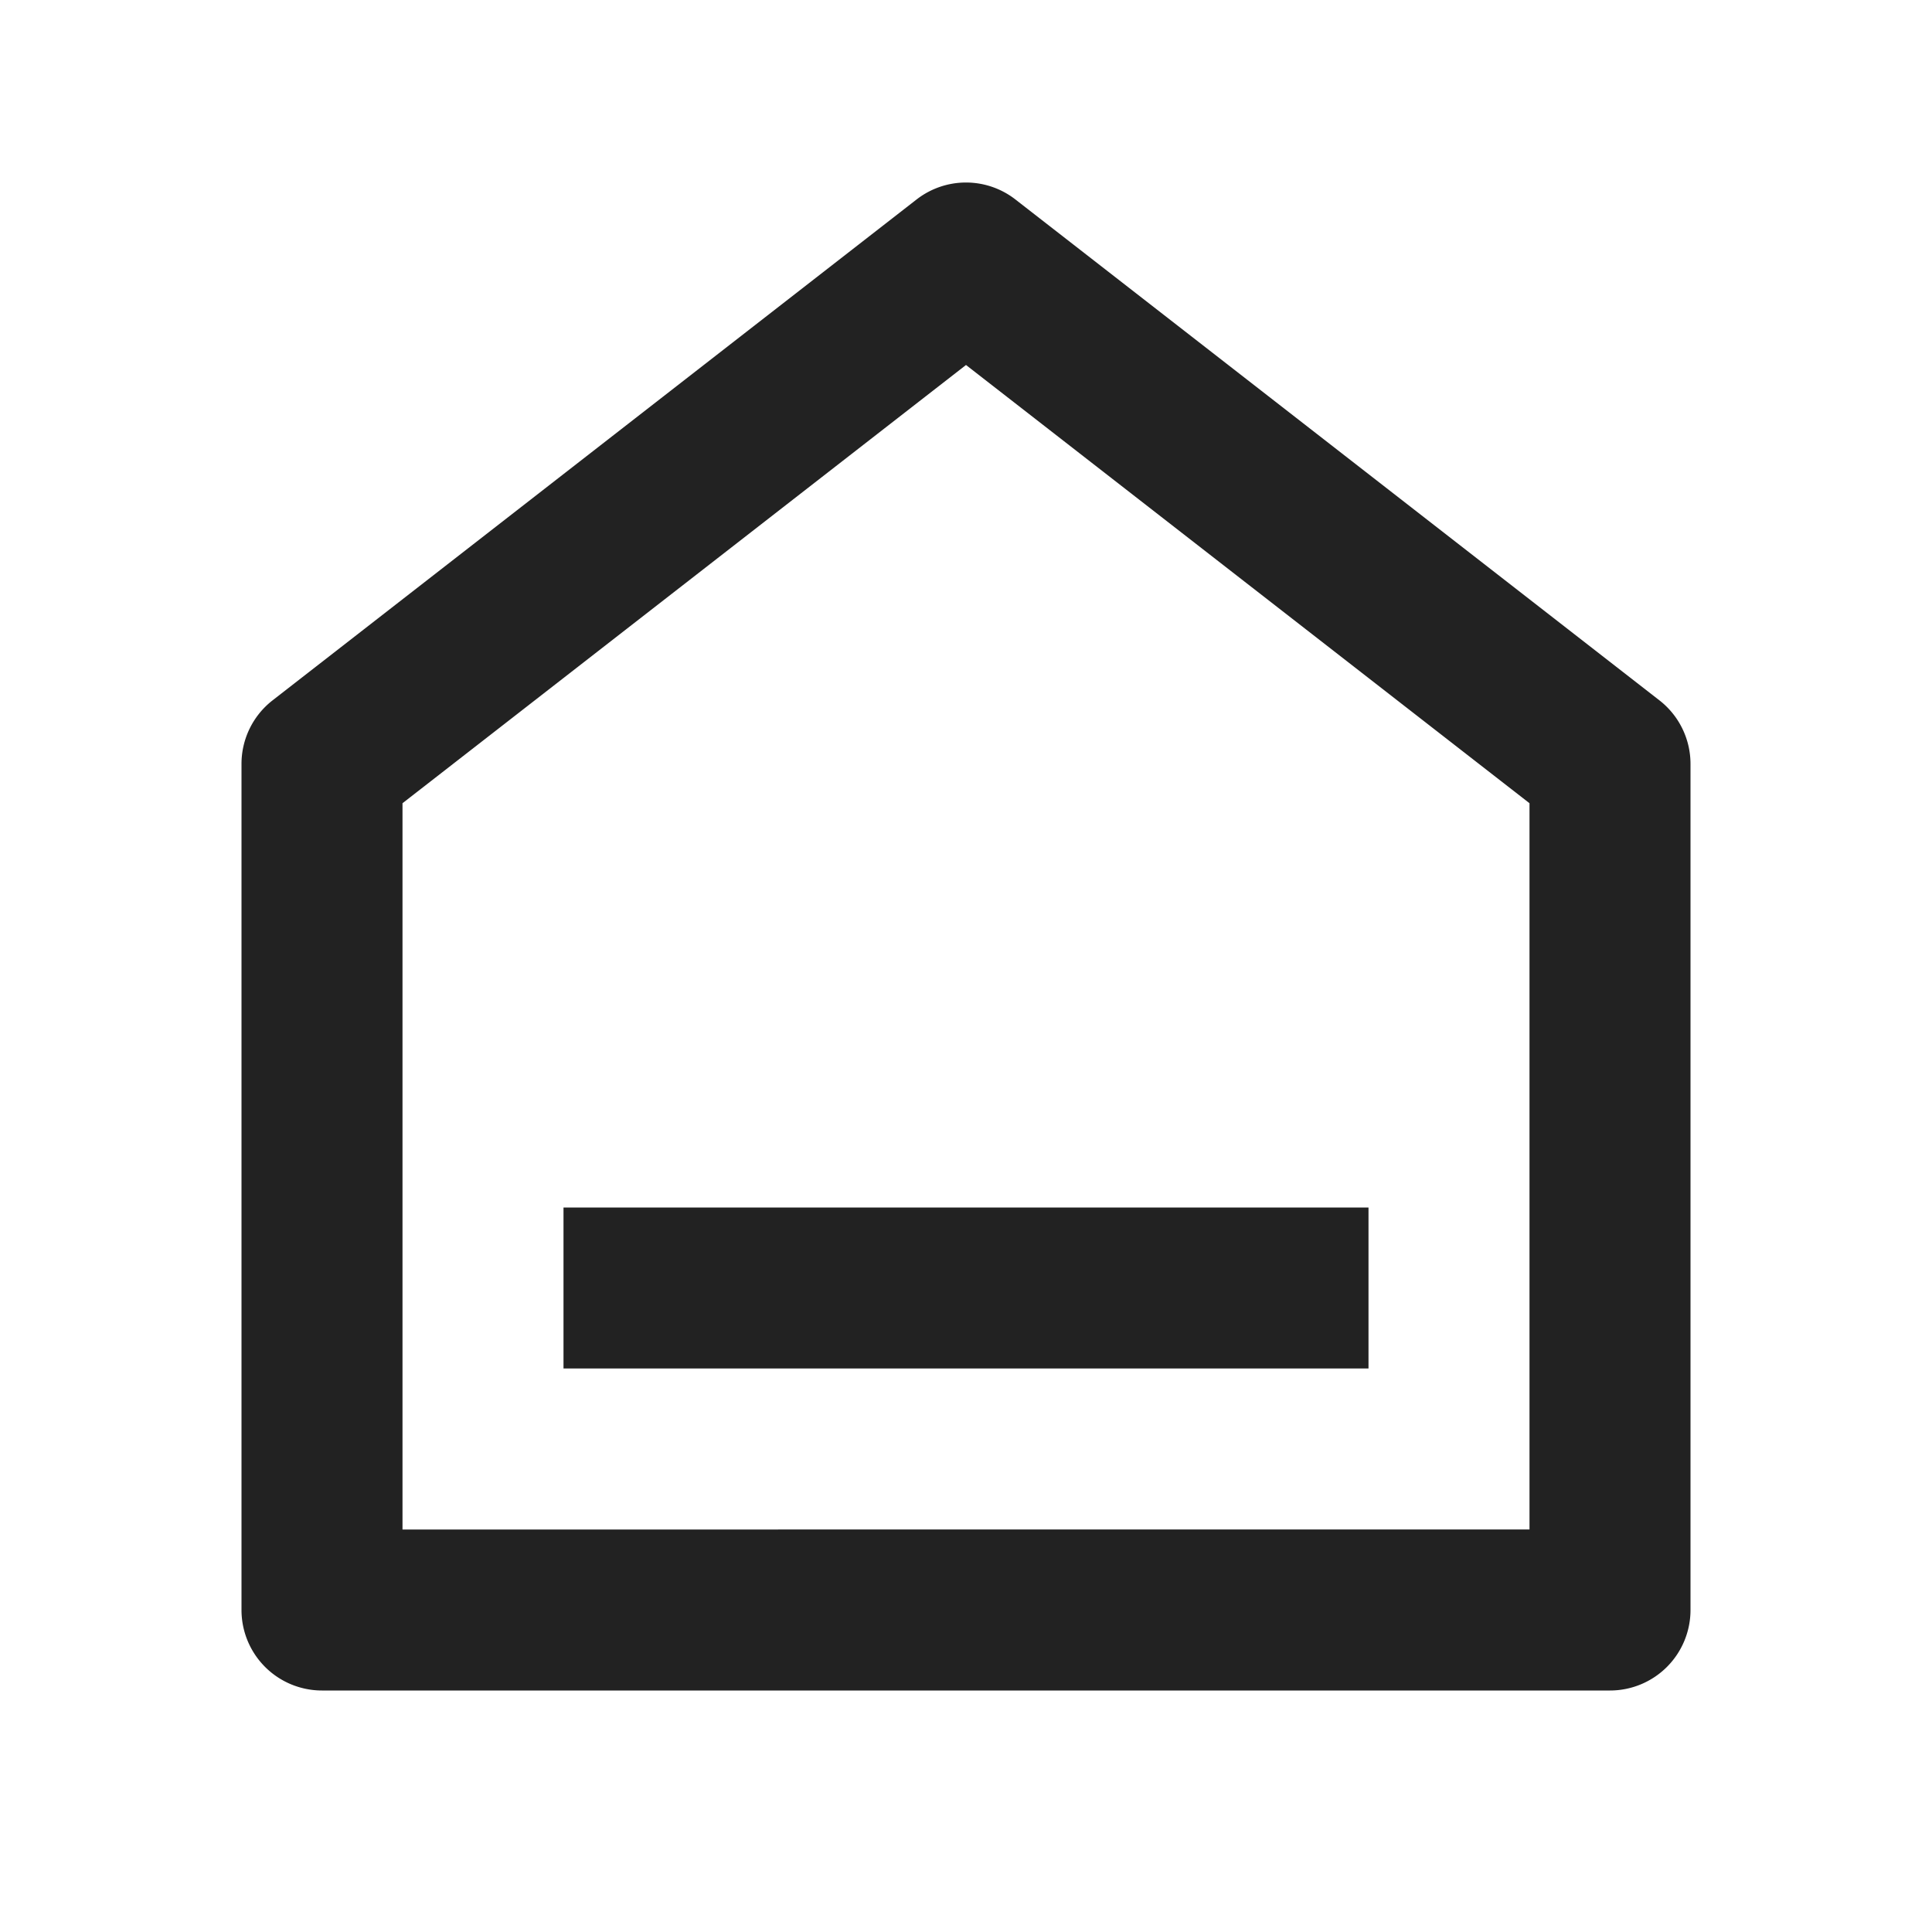 <svg id="nav_icon01" xmlns="http://www.w3.org/2000/svg" width="24" height="24" viewBox="0 0 24 24">
  <path id="패스_35870" data-name="패스 35870" d="M0,0H24V24H0Z" fill="none"/>
  <path id="패스_35871" data-name="패스 35871" d="M21,20a1,1,0,0,1-1,1H4a1,1,0,0,1-1-1V9.49a1,1,0,0,1,.386-.79l8-6.222a1,1,0,0,1,1.228,0l8,6.222A1,1,0,0,1,21,9.49V20Zm-2-1V9.978L12,4.534,5,9.978V19ZM7,15H17v2H7Z" fill="#222"/>
</svg>
